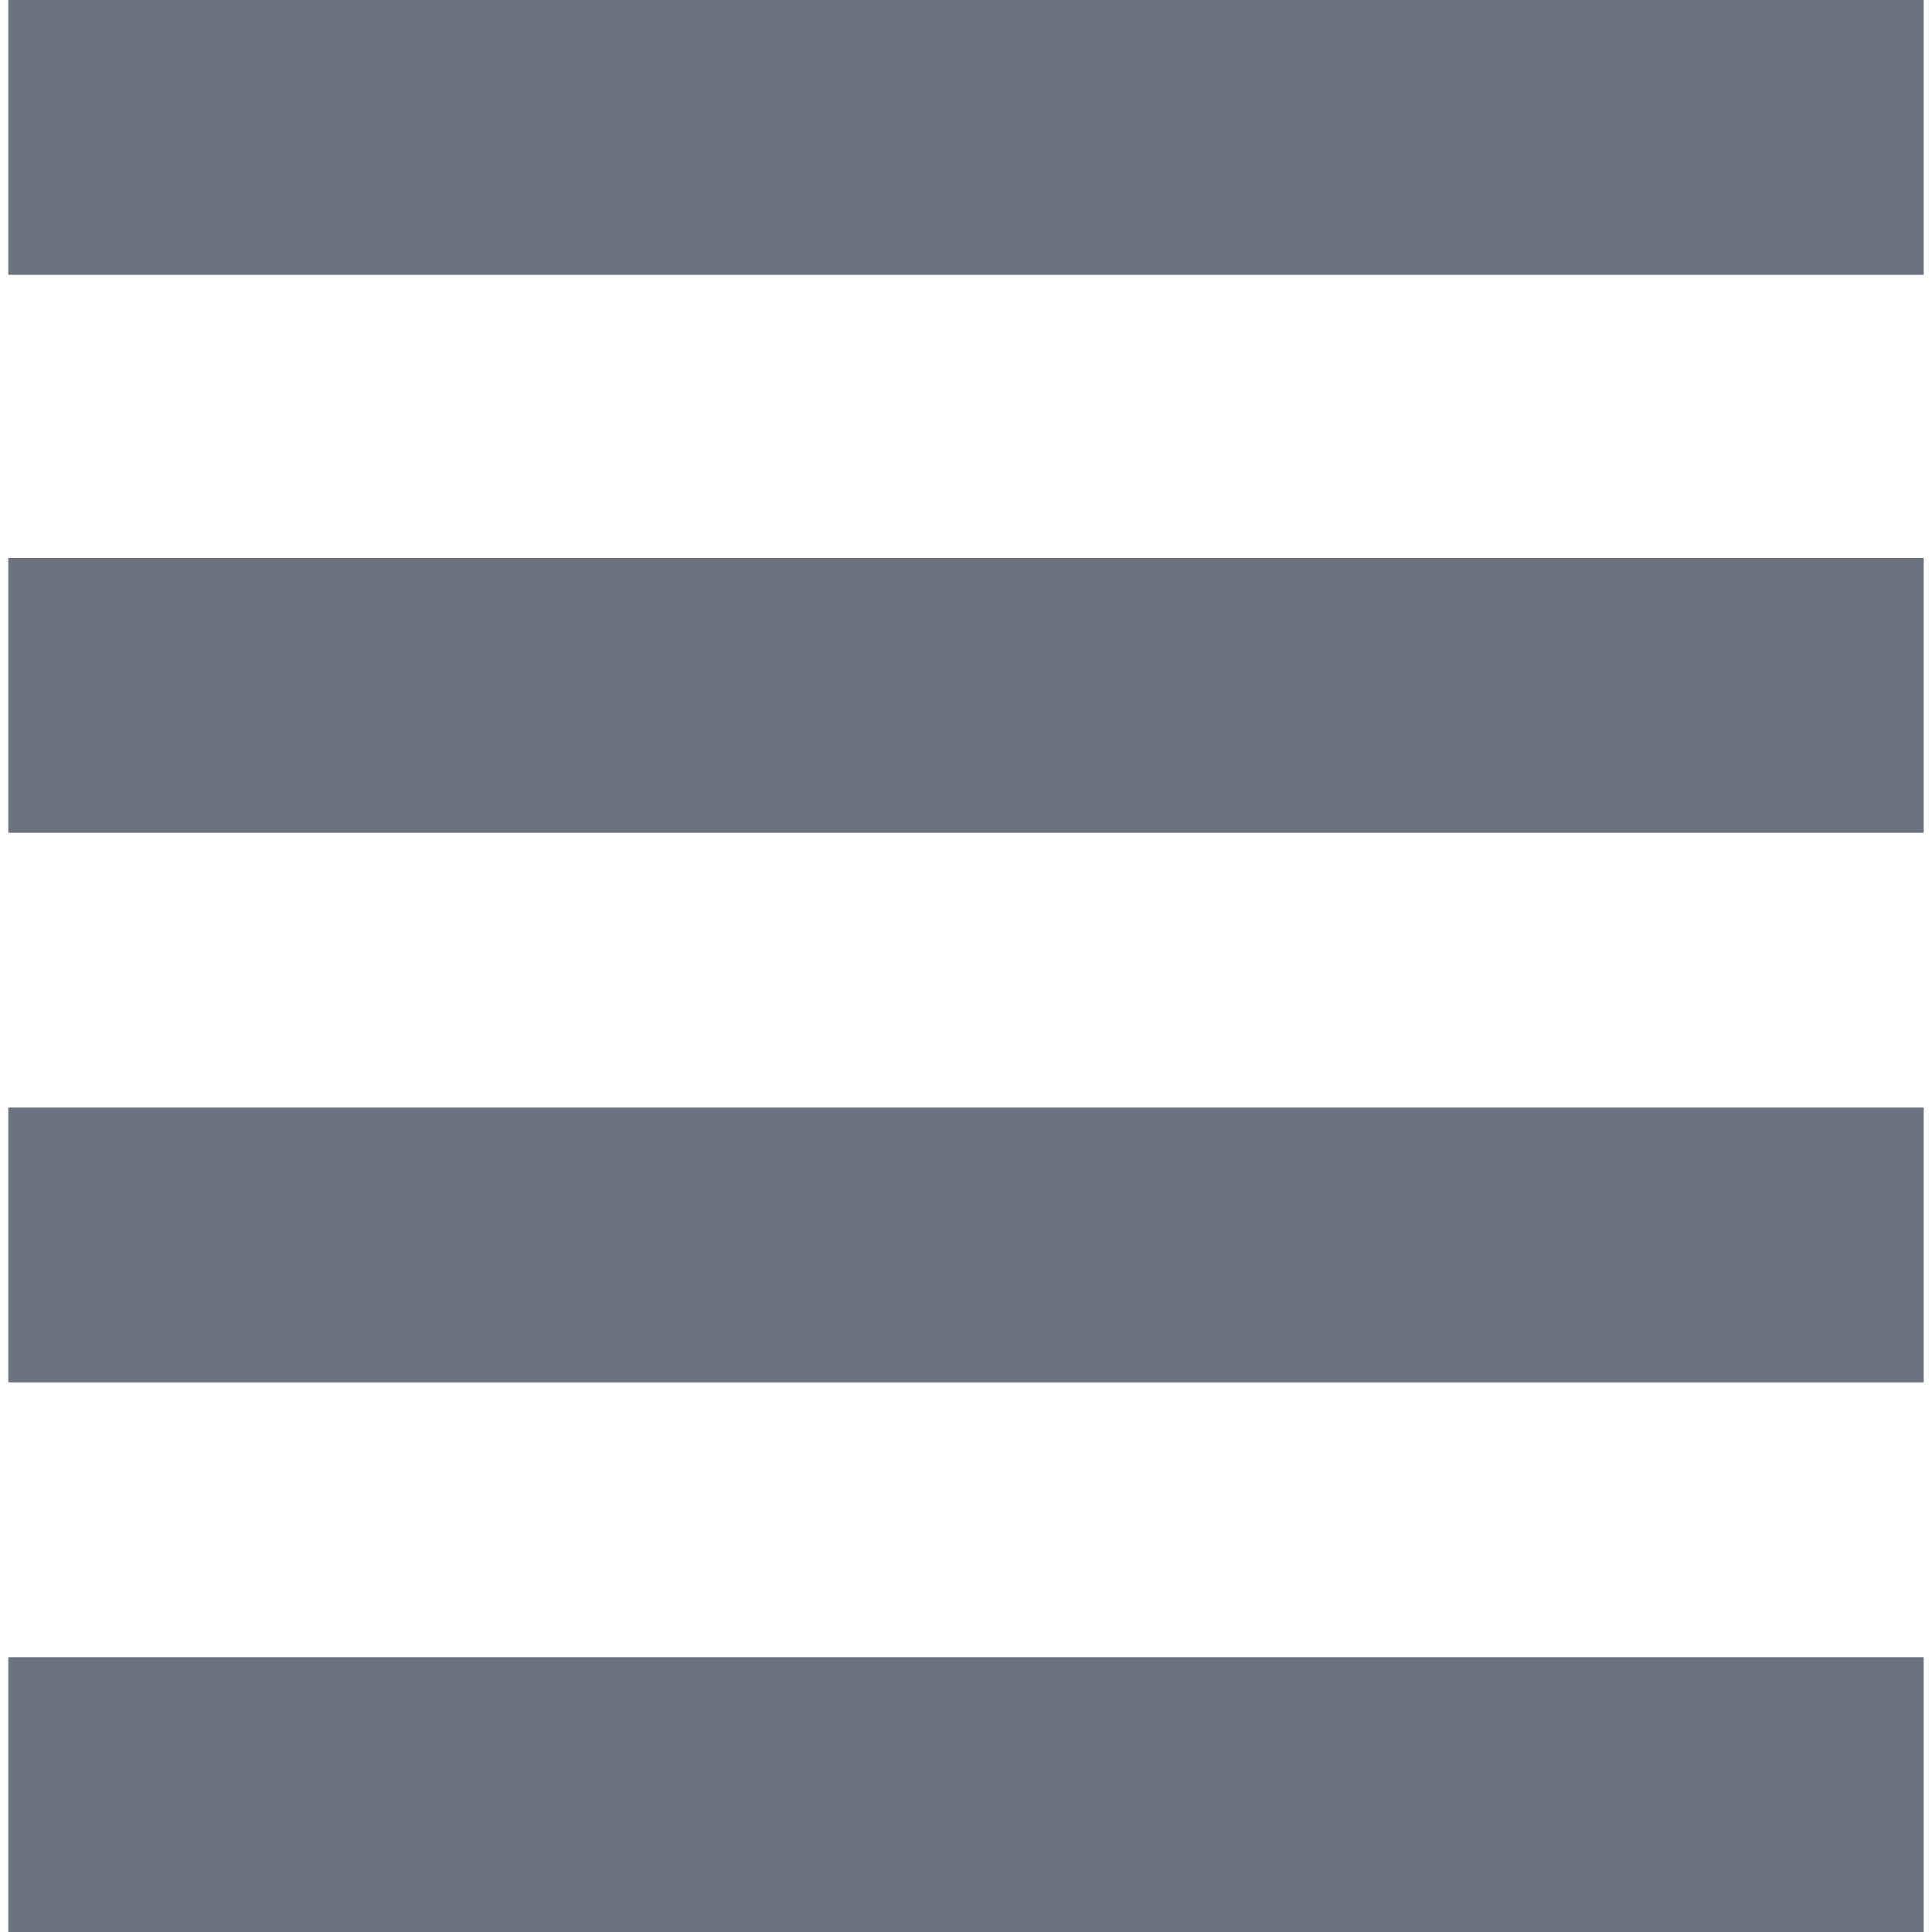 <svg aria-hidden="true" focusable="false" fill="#6B7280" version="1.1" xmlns="http://www.w3.org/2000/svg" viewBox="0 0 232 232" xmlns:xlink="http://www.w3.org/1999/xlink" enable-background="new 0 0 232 232">
  <g>
    <rect width="230" x="1" y="199" height="33"/>
    <rect width="230" x="1" y="133" height="33"/>
    <rect width="230" x="1" y="67" height="33"/>
    <rect width="230" x="1" height="33"/>
  </g>
</svg>